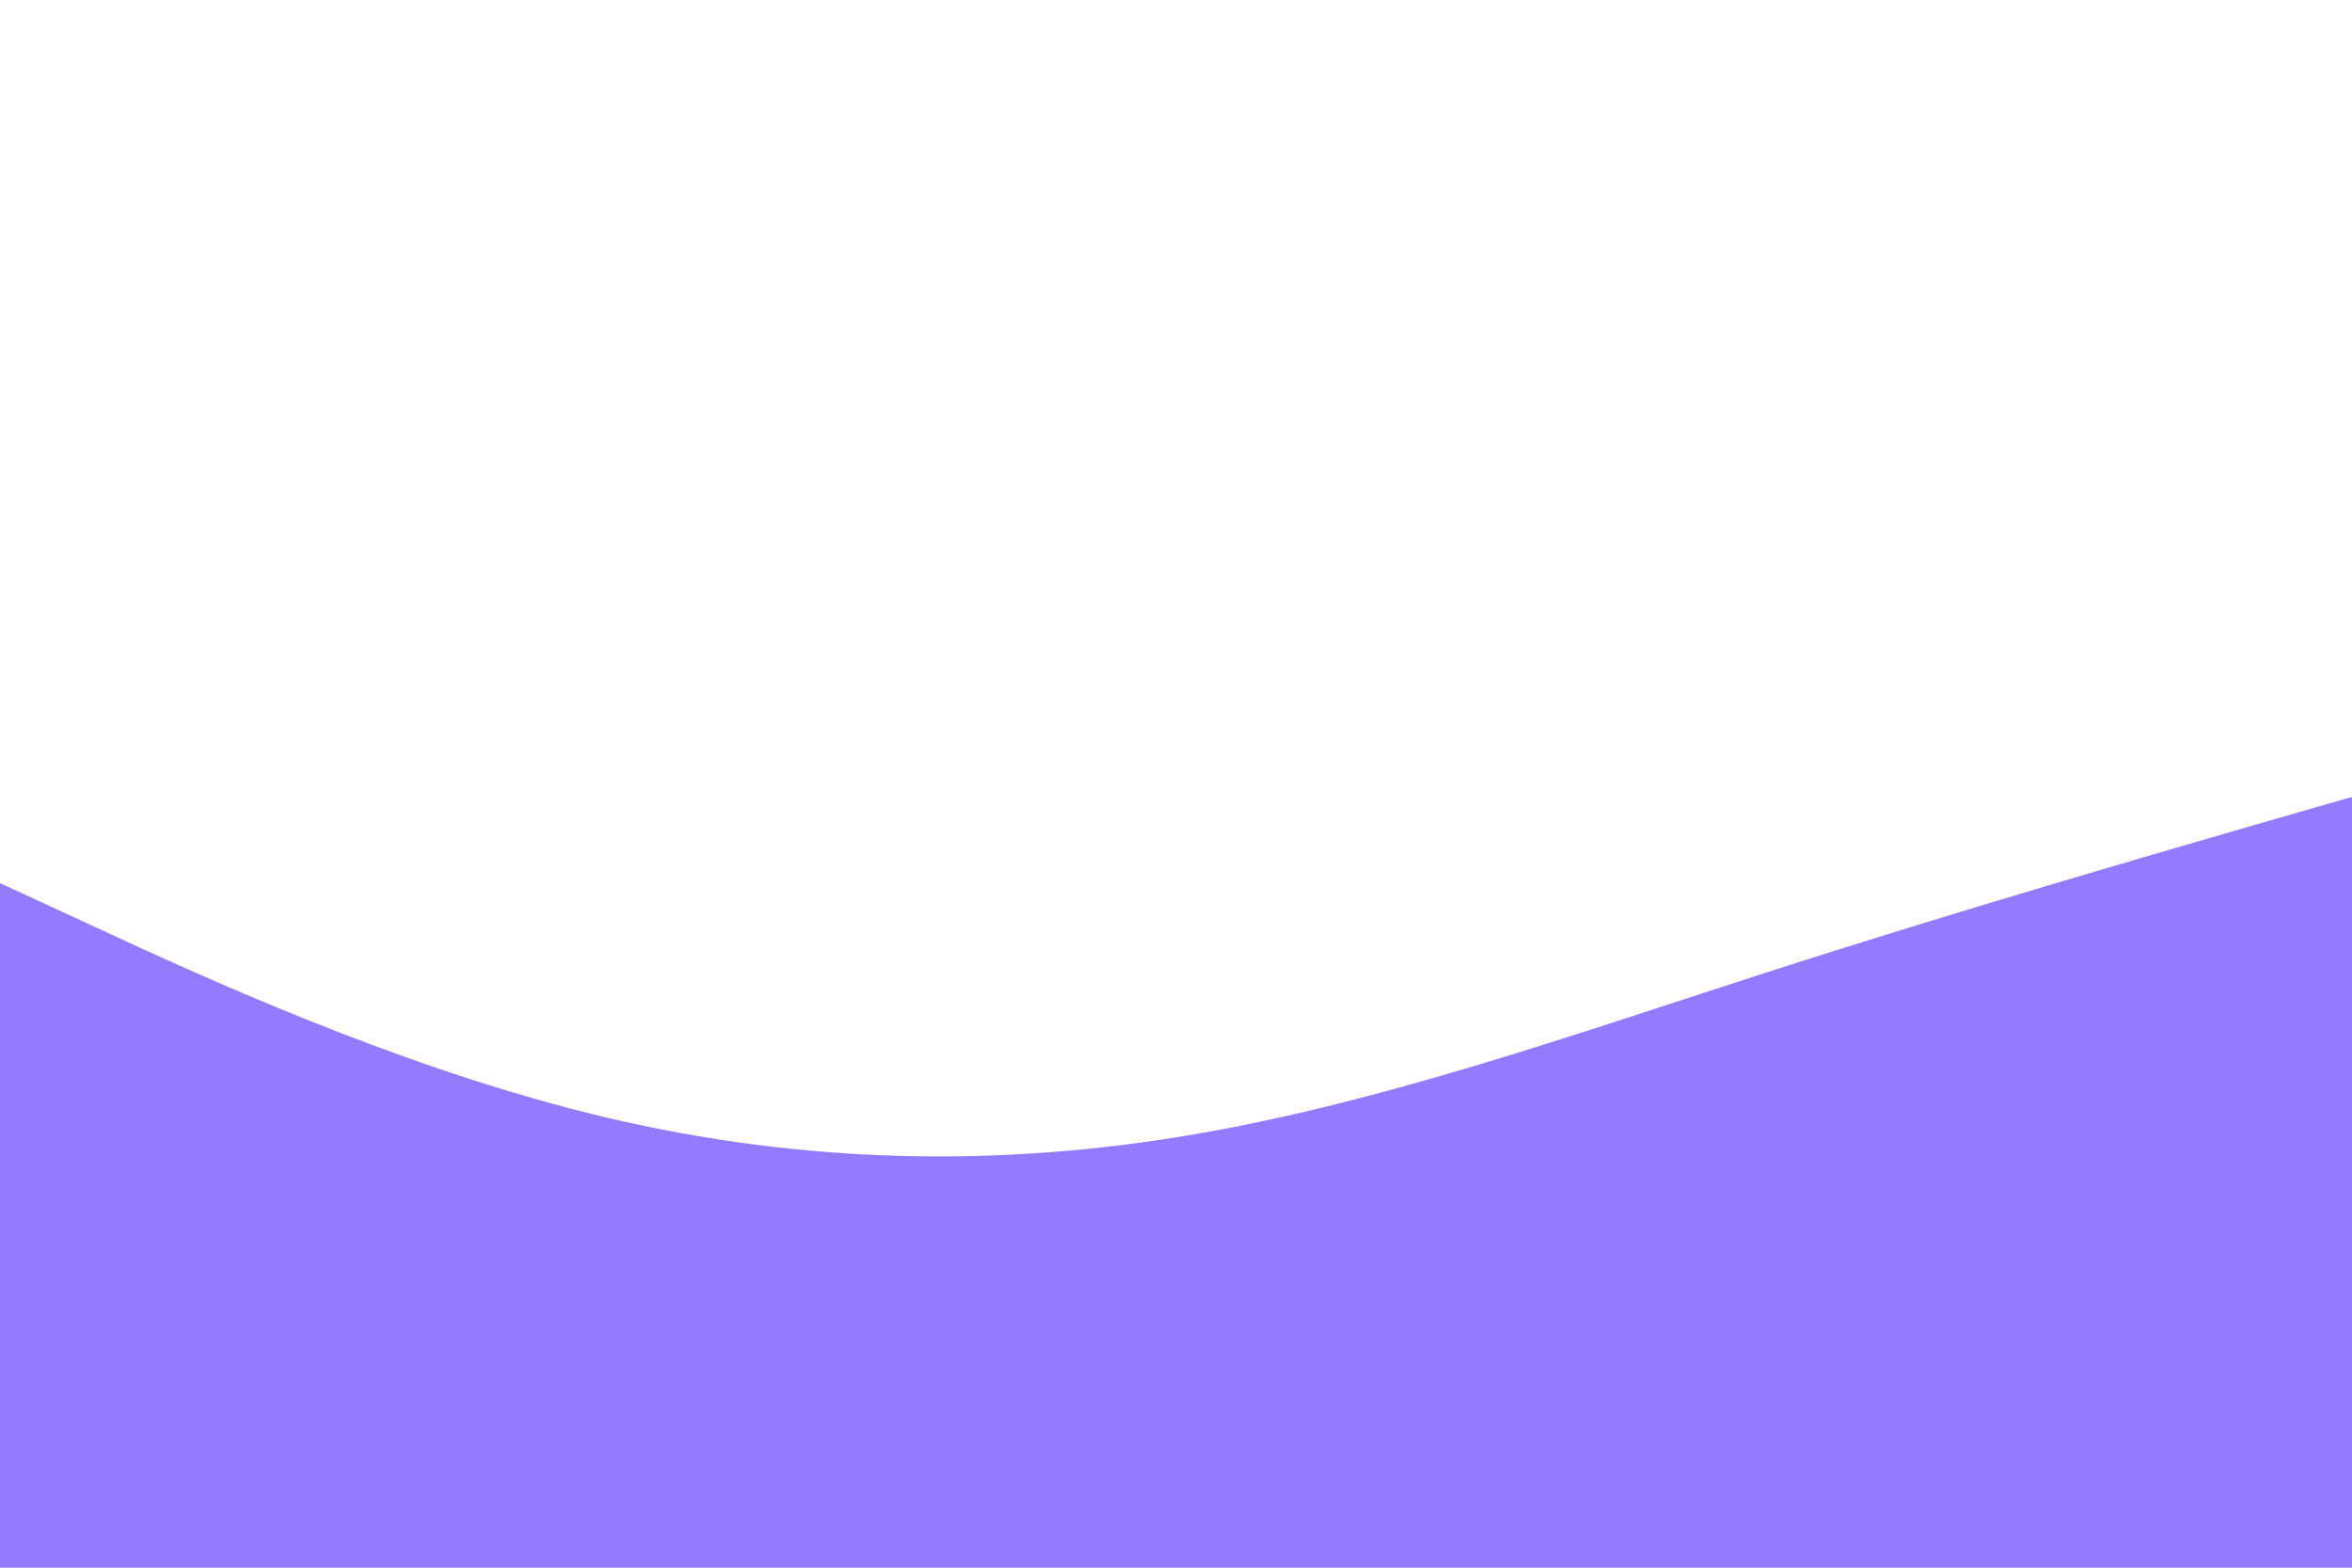 <svg id="visual" viewBox="0 0 900 600" width="900" height="600" xmlns="http://www.w3.org/2000/svg" xmlns:xlink="http://www.w3.org/1999/xlink" version="1.1"><path d="M0 338L37.5 355.3C75 372.7 150 407.3 225 426C300 444.7 375 447.3 450 435.3C525 423.3 600 396.7 675 372.5C750 348.3 825 326.7 862.5 315.8L900 305L900 601L862.5 601C825 601 750 601 675 601C600 601 525 601 450 601C375 601 300 601 225 601C150 601 75 601 37.5 601L0 601Z" fill="#937BFF" stroke-linecap="round" stroke-linejoin="miter"></path></svg>